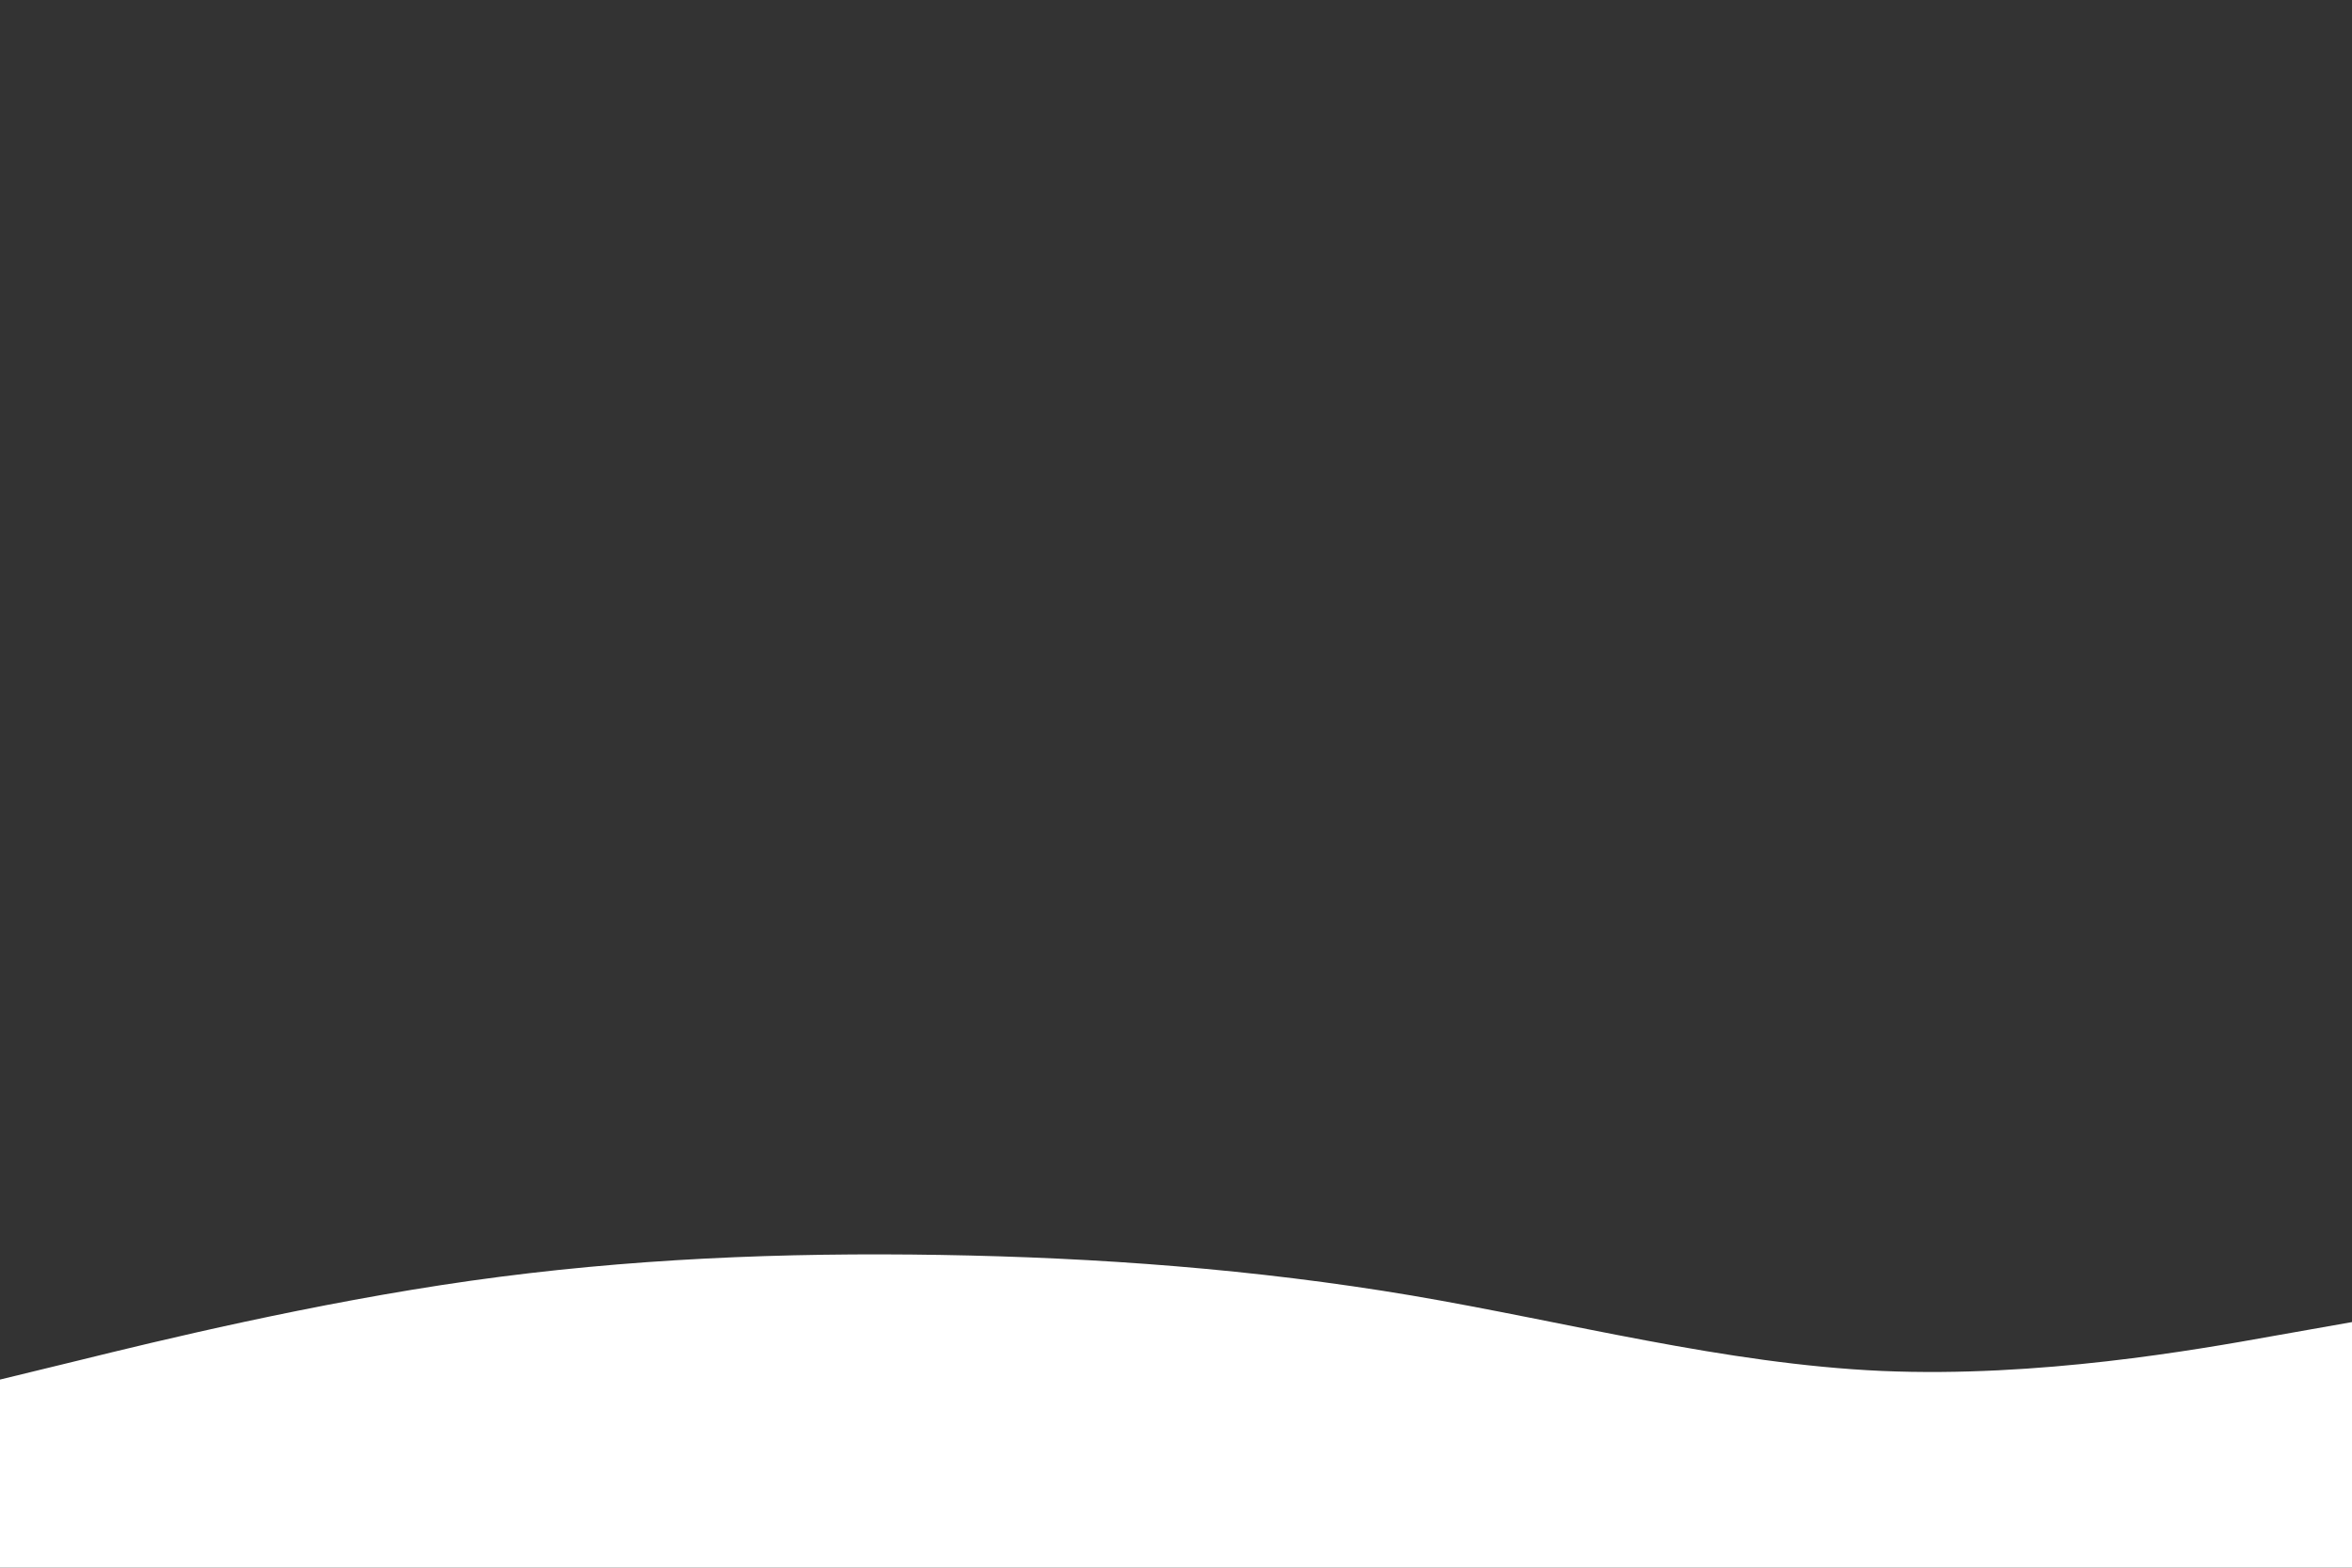 <svg id="visual" viewBox="0 0 900 600" width="900" height="600" xmlns="http://www.w3.org/2000/svg" xmlns:xlink="http://www.w3.org/1999/xlink" version="1.1"><rect x="0" y="0" width="900" height="600" fill="#333333" stroke="none"/><path d="M0 528L30 520.7C60 513.3 120 498.7 180 490.2C240 481.7 300 479.3 360 480.3C420 481.3 480 485.7 540 495.8C600 506 660 522 720 524.7C780 527.3 840 516.7 870 511.3L900 506L900 601L870 601C840 601 780 601 720 601C660 601 600 601 540 601C480 601 420 601 360 601C300 601 240 601 180 601C120 601 60 601 30 601L0 601Z" fill="#FFFFFF" stroke-linecap="round" stroke-linejoin="miter"></path></svg>